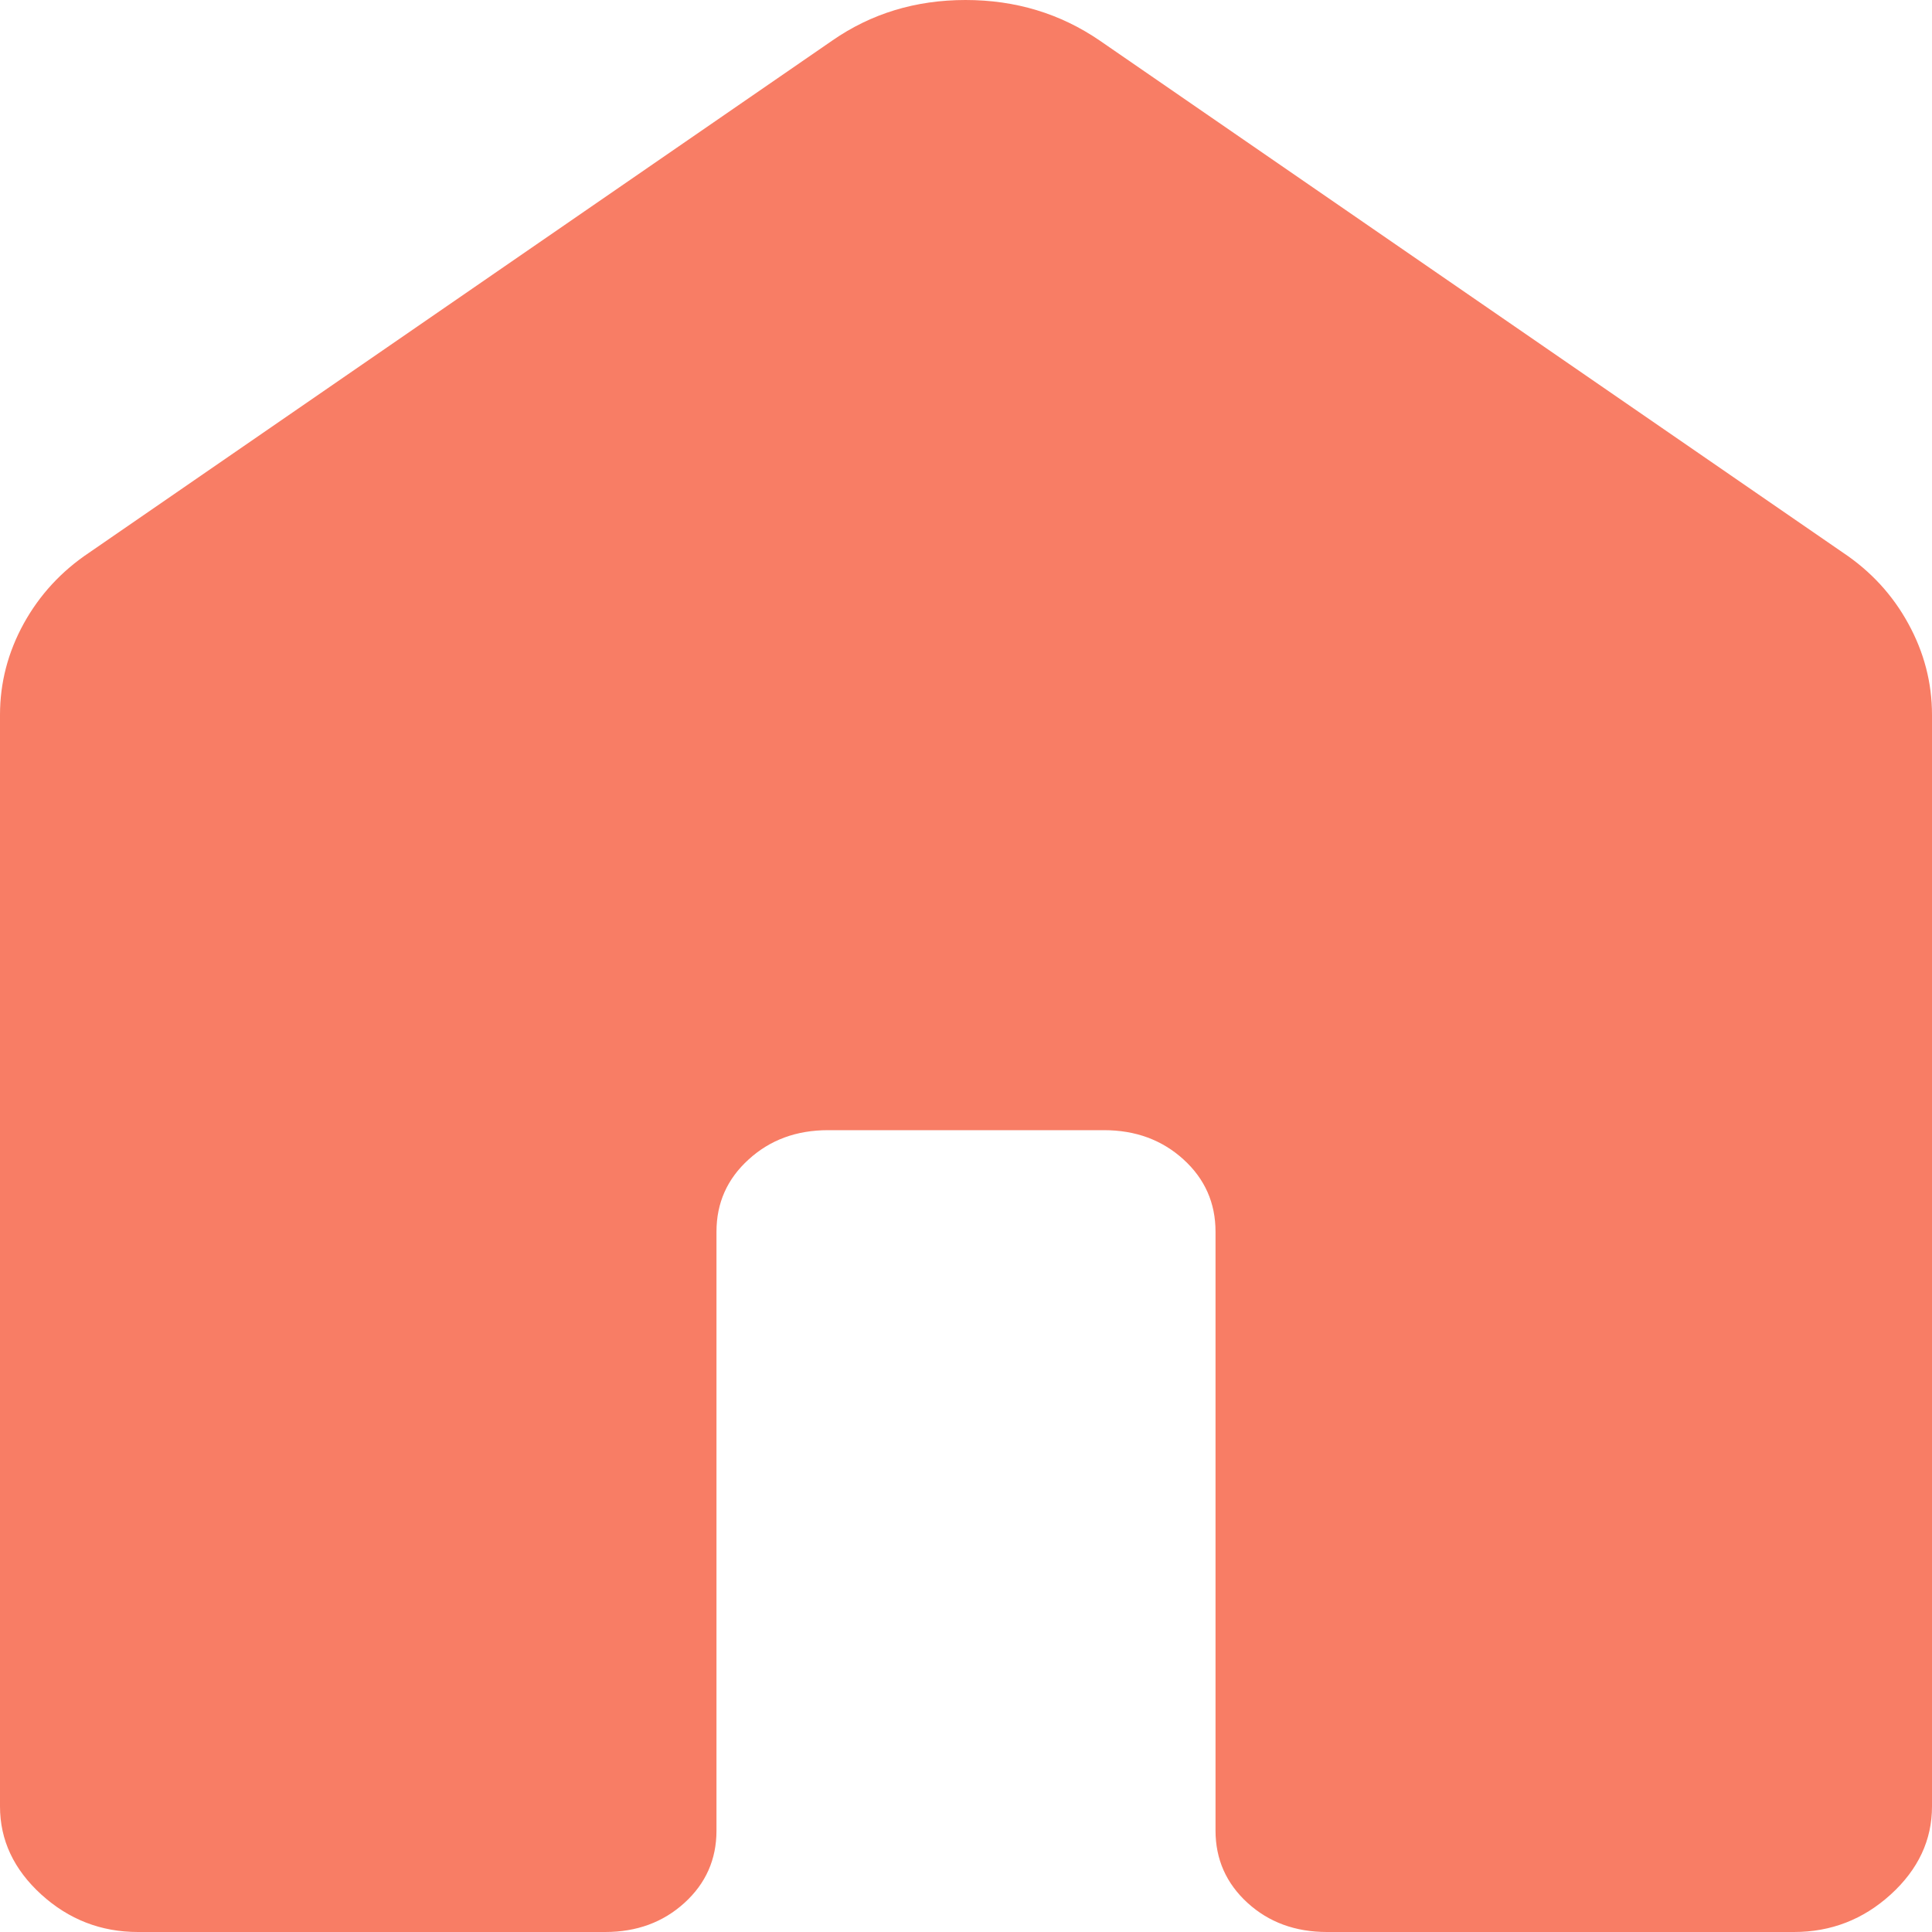 <svg width="40" height="40" viewBox="0 0 40 40" fill="none" xmlns="http://www.w3.org/2000/svg">
<g clip-path="url(#clip0_3502_7564)">
<path d="M0 37.4V14.801C0 14.136 0.164 13.506 0.491 12.911C0.819 12.317 1.27 11.827 1.846 11.442L17.231 0.84C18.037 0.28 18.957 0 19.991 0C21.026 0 21.951 0.28 22.769 0.84L38.154 11.44C38.731 11.825 39.183 12.315 39.509 12.911C39.836 13.506 40 14.136 40 14.801V37.4C40 38.097 39.715 38.704 39.146 39.223C38.576 39.741 37.909 40 37.143 40H27.474C26.819 40 26.27 39.799 25.829 39.397C25.387 38.993 25.166 38.494 25.166 37.899V25.5C25.166 24.906 24.945 24.407 24.503 24.005C24.059 23.601 23.511 23.399 22.857 23.399H17.143C16.489 23.399 15.942 23.601 15.5 24.005C15.056 24.407 14.834 24.906 14.834 25.5V37.902C14.834 38.496 14.613 38.995 14.171 39.397C13.729 39.799 13.182 40 12.529 40H2.857C2.091 40 1.424 39.741 0.854 39.223C0.285 38.704 0 38.097 0 37.4Z" fill="#F87D65"/>
</g>
<defs>
<clipPath id="clip0_3502_7564">
<rect width="40" height="40" fill="white"/>
</clipPath>
</defs>
</svg>
